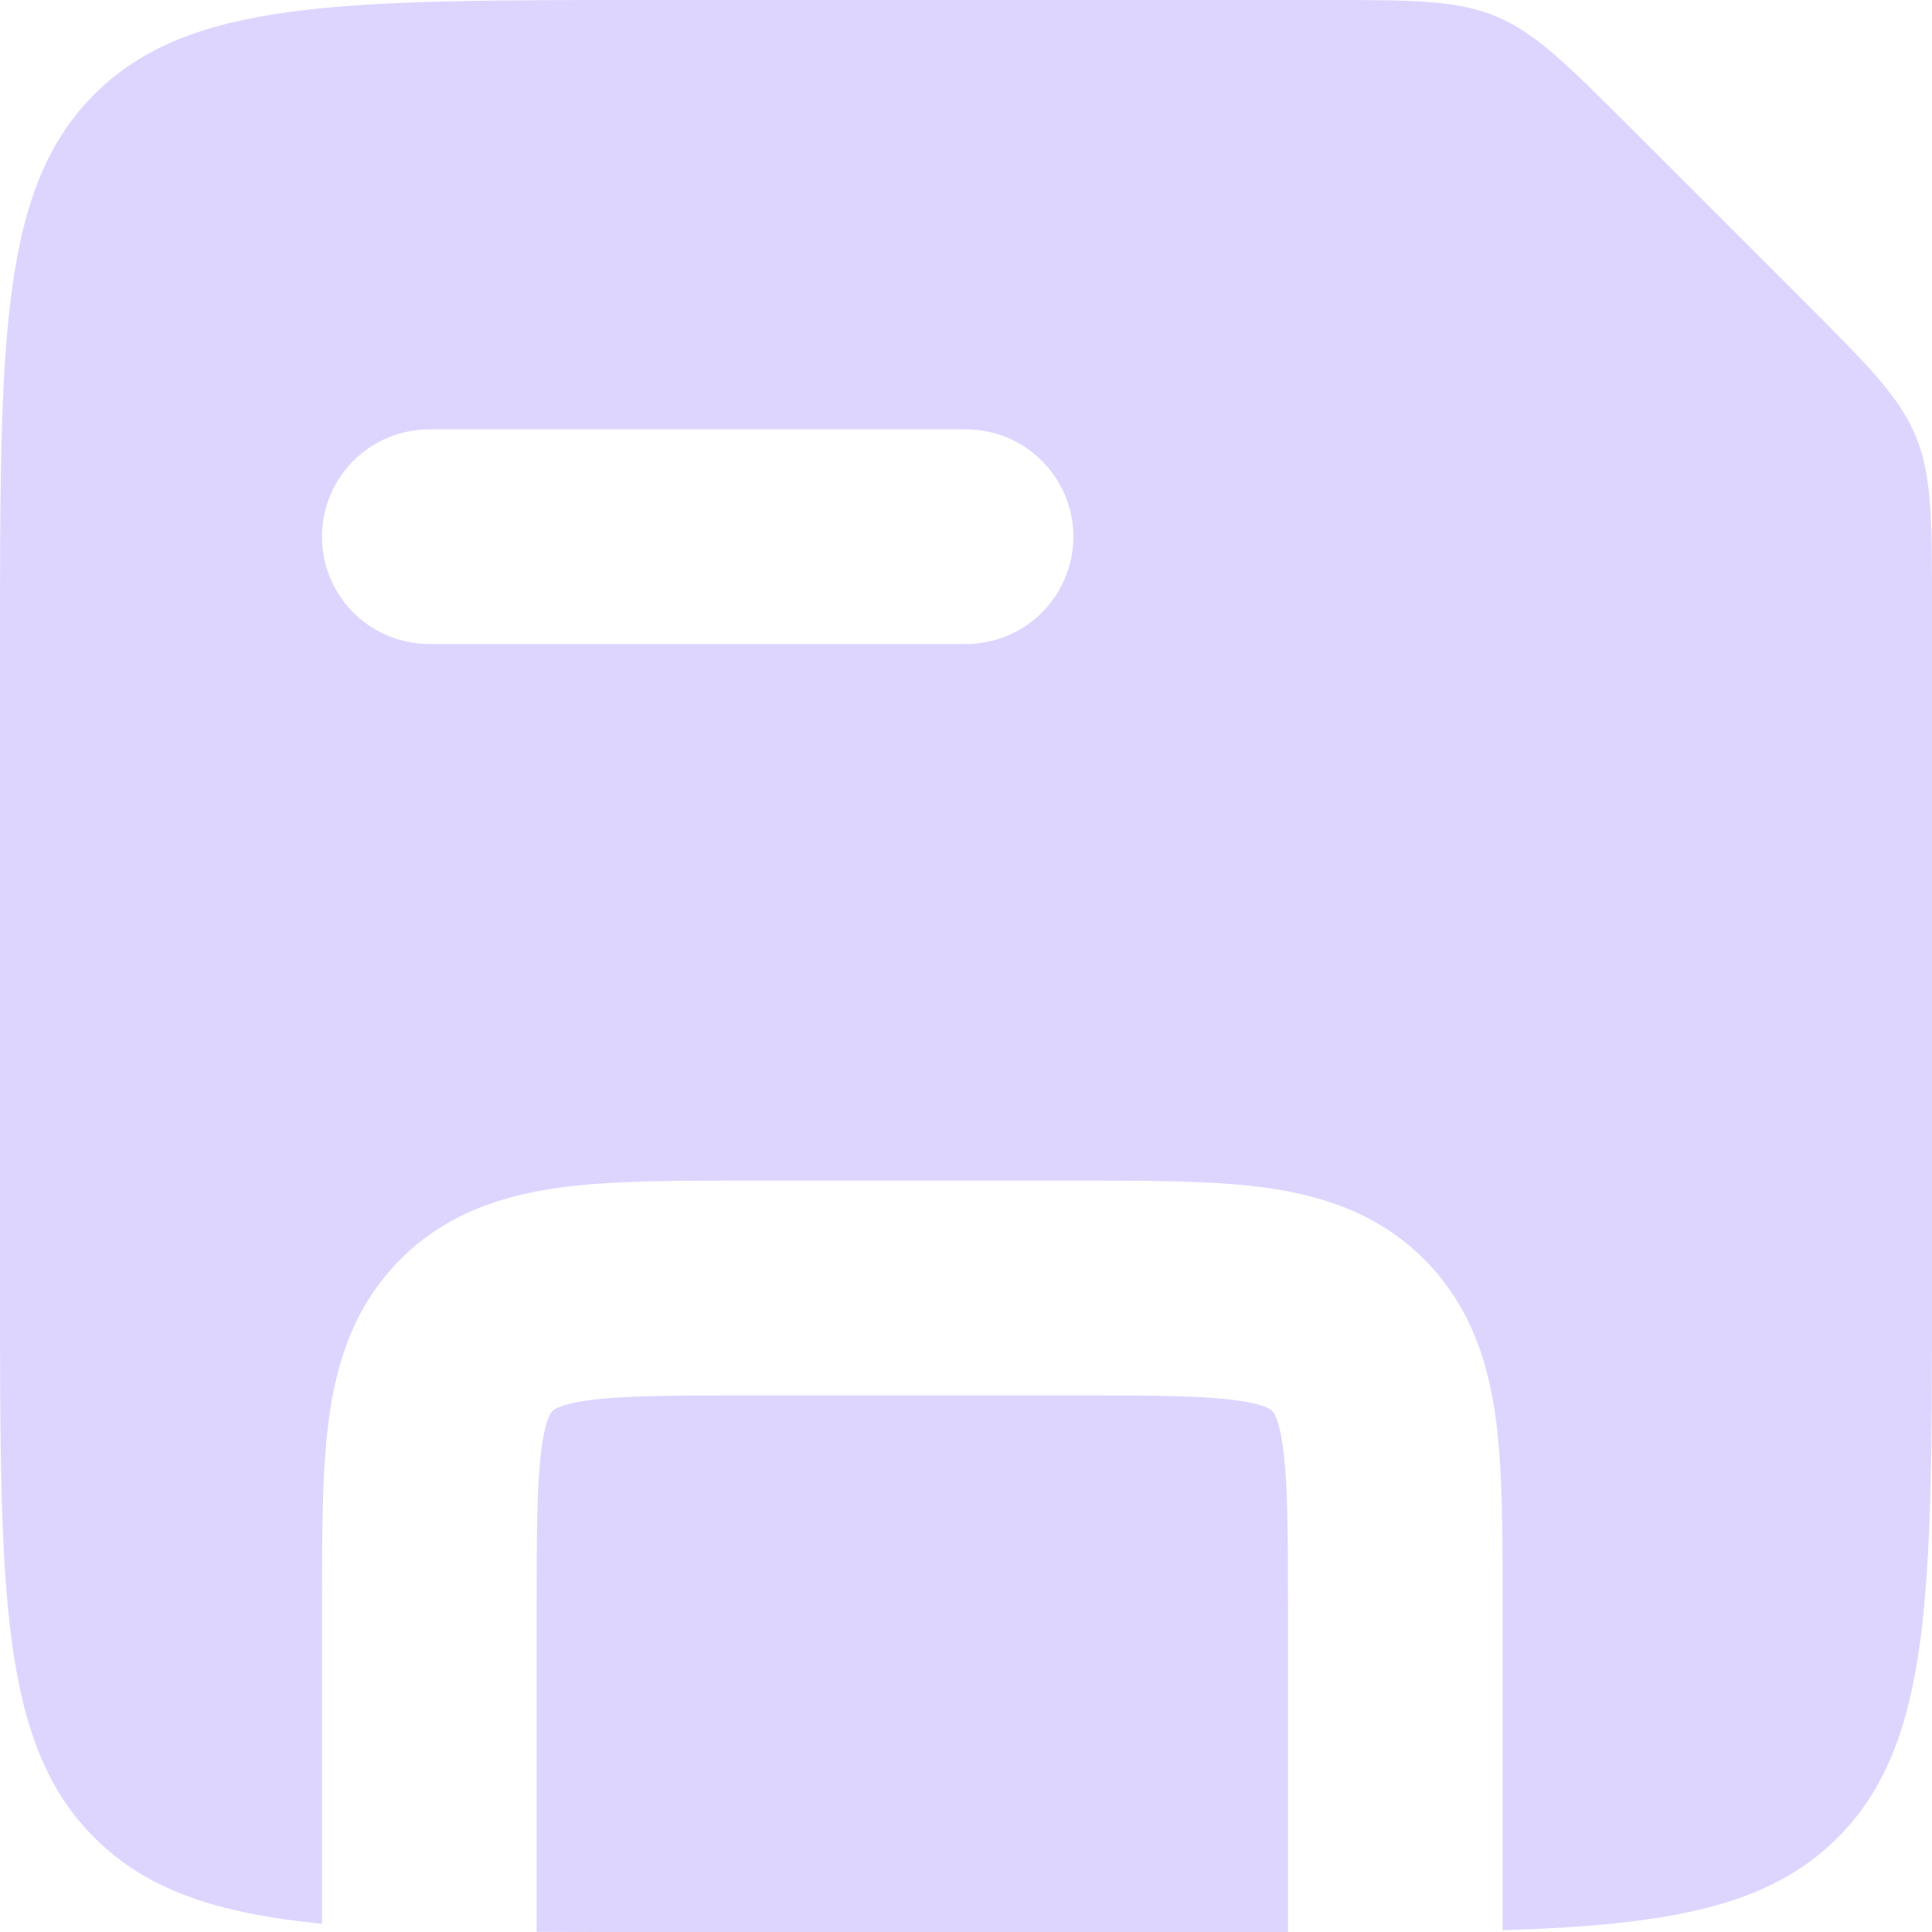 <svg width="12" height="12" viewBox="0 0 12 12" fill="none" xmlns="http://www.w3.org/2000/svg">
<path fill-rule="evenodd" clip-rule="evenodd" d="M0 4C0 2.115 -3.97364e-08 1.171 0.586 0.586C1.171 -3.97364e-08 2.115 0 4 0H8.229C8.774 0 9.046 -2.98023e-08 9.291 0.101C9.536 0.203 9.729 0.396 10.115 0.781L11.219 1.885C11.605 2.271 11.797 2.464 11.899 2.709C12 2.954 12 3.226 12 3.771V8C12 9.885 12 10.829 11.414 11.414C10.987 11.842 10.369 11.957 9.333 11.989V9.959C9.333 9.523 9.333 9.131 9.291 8.814C9.244 8.467 9.136 8.113 8.845 7.821C8.554 7.531 8.199 7.423 7.853 7.376C7.535 7.333 7.144 7.333 6.708 7.333H4.625C4.189 7.333 3.798 7.333 3.481 7.376C3.134 7.423 2.779 7.531 2.488 7.821C2.197 8.113 2.089 8.468 2.043 8.814C2 9.131 2 9.523 2 9.959V11.949C1.35 11.885 0.913 11.741 0.586 11.414C-3.97364e-08 10.829 0 9.885 0 8V4ZM8 10V12H4C3.763 12 3.541 12 3.333 11.999V10C3.333 9.51 3.335 9.209 3.364 8.991C3.39 8.801 3.426 8.769 3.431 8.765C3.435 8.76 3.467 8.723 3.658 8.697C3.876 8.668 4.177 8.667 4.667 8.667H6.667C7.157 8.667 7.457 8.668 7.675 8.697C7.867 8.723 7.898 8.759 7.902 8.764H7.903C7.907 8.769 7.943 8.801 7.969 8.991C7.999 9.209 8 9.51 8 10ZM2.667 2.667C2.49 2.667 2.32 2.737 2.195 2.862C2.07 2.987 2 3.157 2 3.333C2 3.51 2.07 3.68 2.195 3.805C2.32 3.93 2.49 4 2.667 4H6C6.177 4 6.346 3.93 6.471 3.805C6.596 3.68 6.667 3.51 6.667 3.333C6.667 3.157 6.596 2.987 6.471 2.862C6.346 2.737 6.177 2.667 6 2.667H2.667Z" fill="#DED5FF"/>
</svg>
